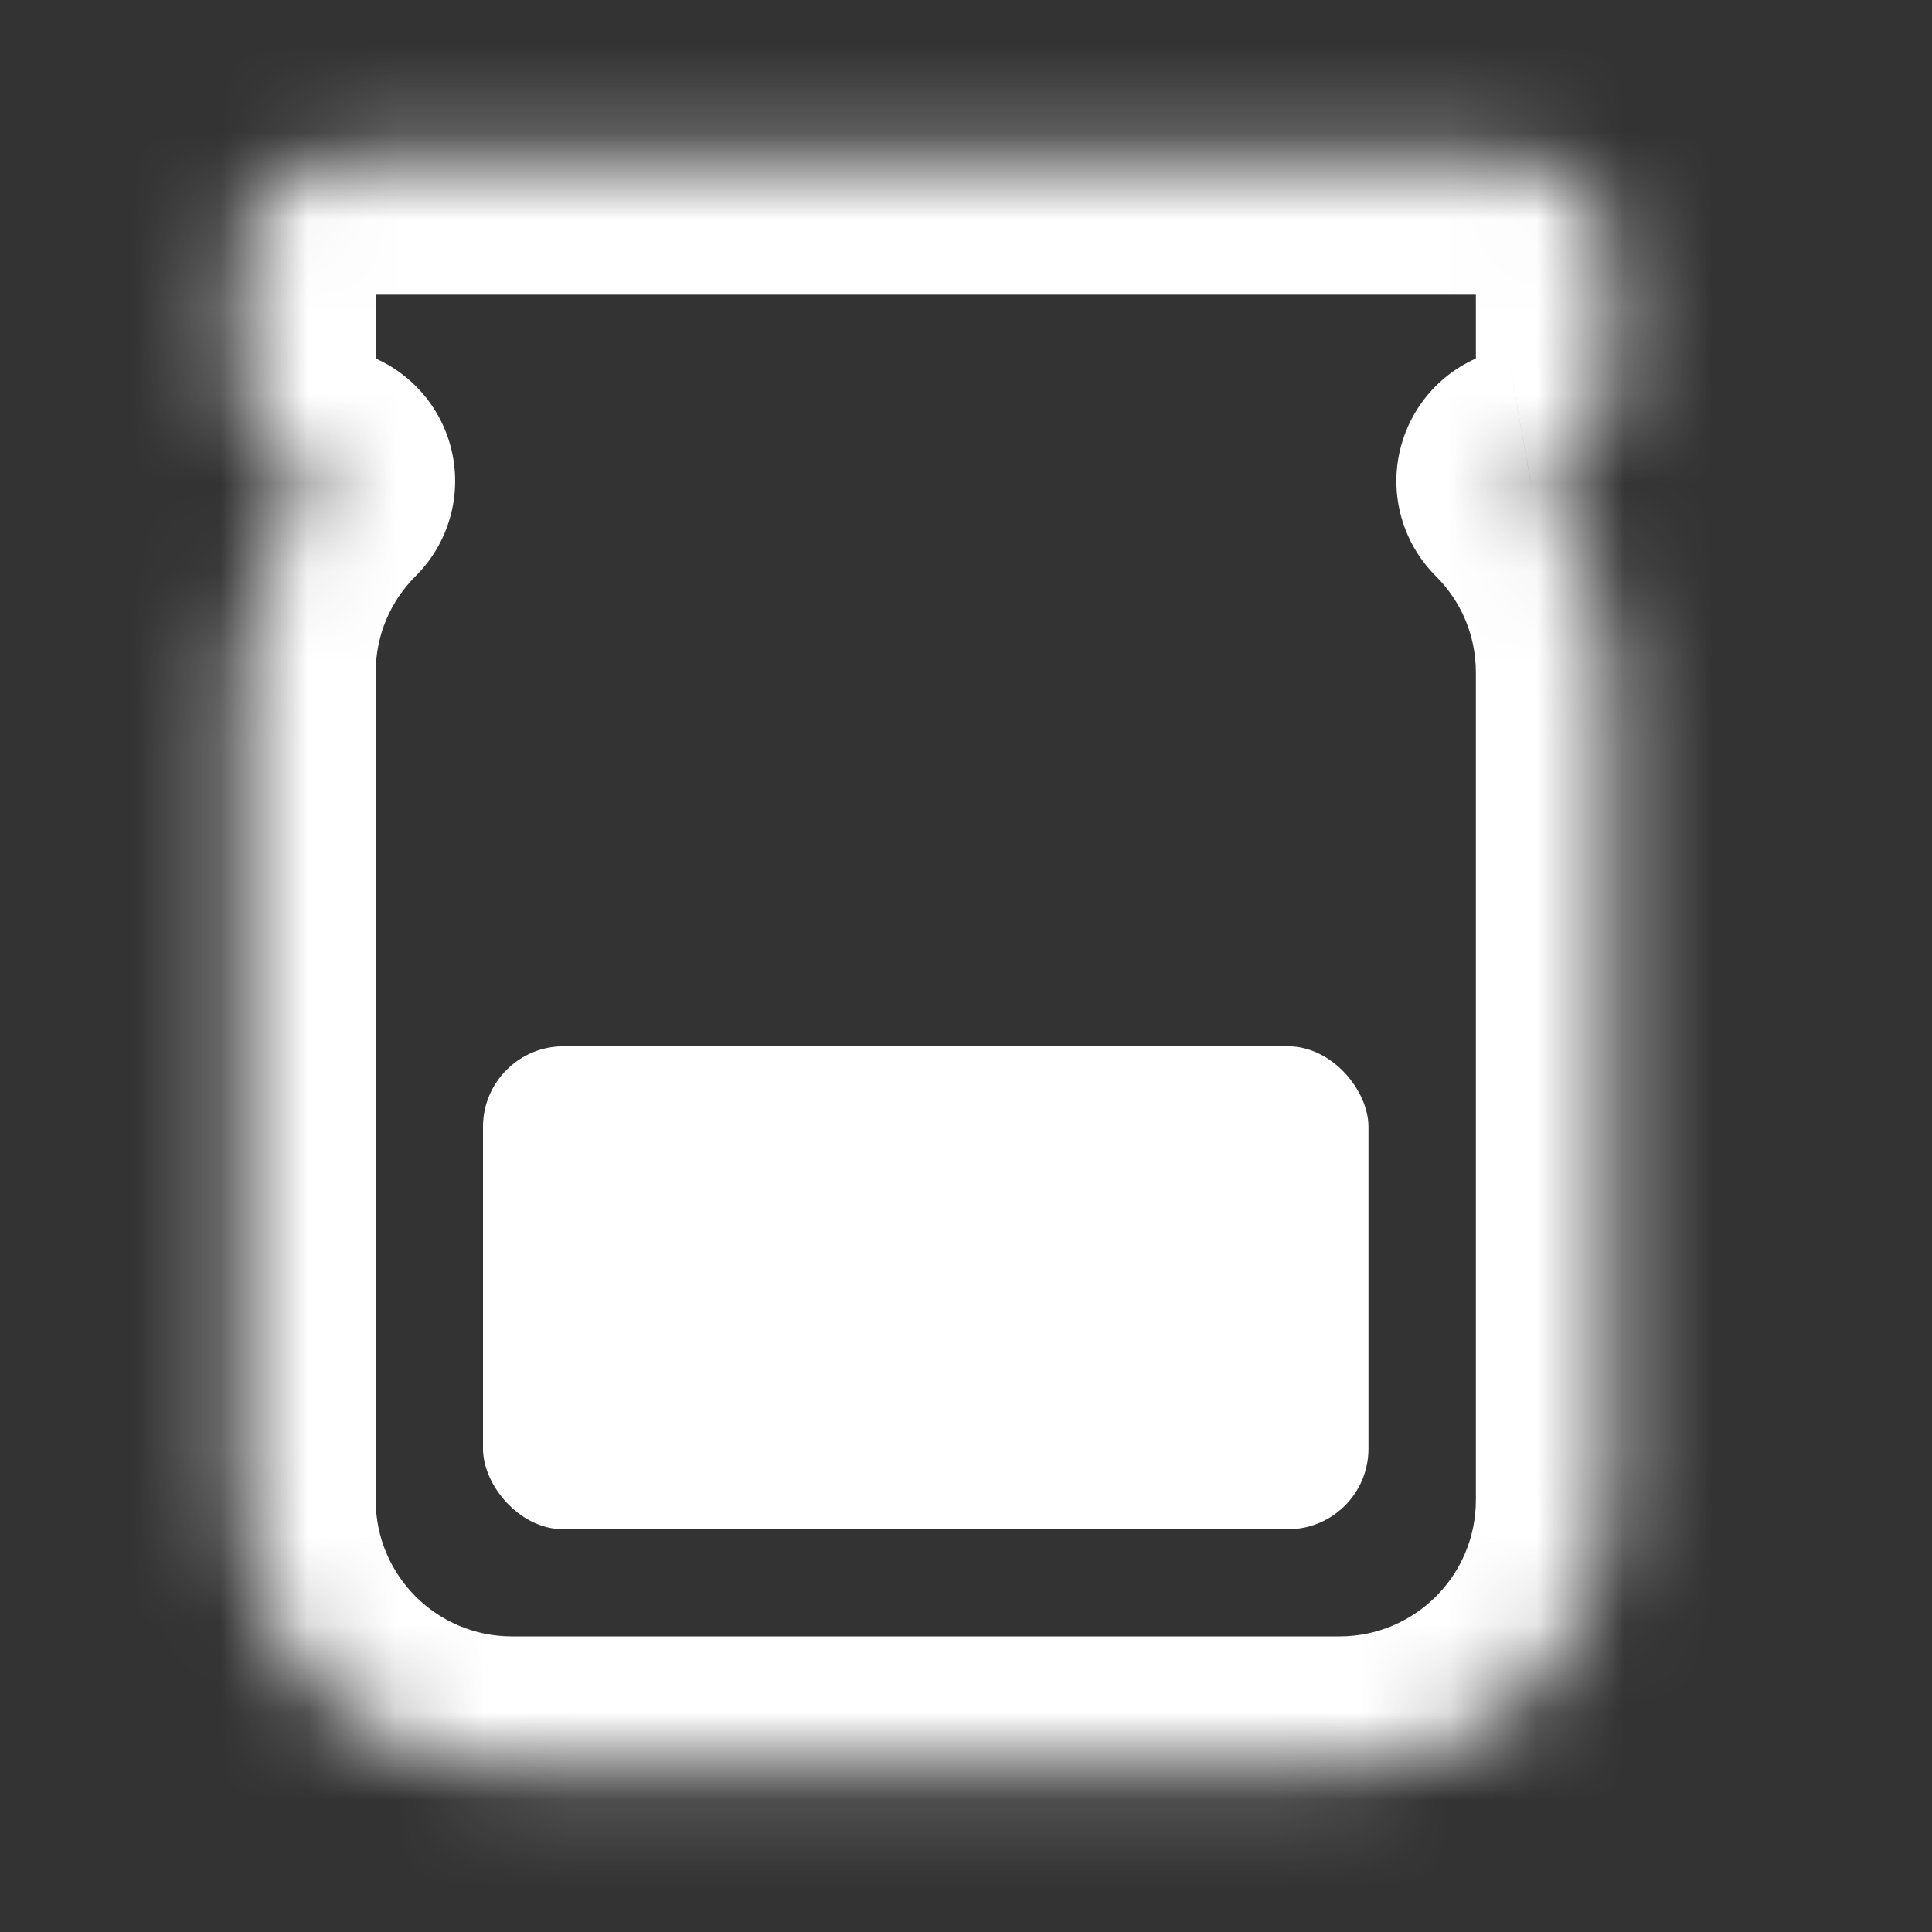 <svg width="22" height="22" viewBox="0 0 22 22" fill="none" xmlns="http://www.w3.org/2000/svg">
<rect x="0" y="0" width="22" height="22" fill="#333333" stroke="none"/>
<mask id="path-1-inside-1_2450_3064" fill="white">
<path fill-rule="evenodd" clip-rule="evenodd" d="M3.85 1.828C3.242 1.828 2.75 2.321 2.75 2.928V4.395C2.75 4.936 3.14 5.385 3.655 5.478C3.096 6.035 2.75 6.806 2.75 7.658V17.081C2.75 18.782 4.129 20.162 5.83 20.162H15.253C16.954 20.162 18.333 18.782 18.333 17.081V7.658C18.333 6.806 17.988 6.035 17.428 5.478C17.943 5.385 18.333 4.936 18.333 4.395V2.928C18.333 2.321 17.841 1.828 17.233 1.828H3.85Z"/>
</mask>
<path d="M3.655 5.478L4.734 6.559C5.137 6.157 5.283 5.564 5.113 5.021C4.943 4.478 4.485 4.074 3.924 3.974L3.655 5.478ZM17.428 5.478L17.159 3.974C16.599 4.074 16.141 4.478 15.971 5.021C15.8 5.564 15.947 6.157 16.349 6.559L17.428 5.478ZM4.278 2.928C4.278 3.164 4.086 3.356 3.85 3.356V0.3C2.399 0.3 1.222 1.477 1.222 2.928H4.278ZM4.278 4.395V2.928H1.222V4.395H4.278ZM3.924 3.974C4.125 4.01 4.278 4.183 4.278 4.395H1.222C1.222 5.689 2.156 6.761 3.386 6.981L3.924 3.974ZM4.278 7.658C4.278 7.228 4.45 6.842 4.734 6.559L2.576 4.396C1.741 5.228 1.222 6.384 1.222 7.658H4.278ZM4.278 17.081V7.658H1.222V17.081H4.278ZM5.83 18.634C4.973 18.634 4.278 17.939 4.278 17.081H1.222C1.222 19.626 3.285 21.689 5.83 21.689V18.634ZM15.253 18.634H5.83V21.689H15.253V18.634ZM16.806 17.081C16.806 17.939 16.111 18.634 15.253 18.634V21.689C17.798 21.689 19.861 19.626 19.861 17.081H16.806ZM16.806 7.658V17.081H19.861V7.658H16.806ZM16.349 6.559C16.633 6.842 16.806 7.228 16.806 7.658H19.861C19.861 6.384 19.342 5.228 18.508 4.396L16.349 6.559ZM16.806 4.395C16.806 4.183 16.958 4.01 17.159 3.974L17.698 6.981C18.928 6.761 19.861 5.689 19.861 4.395H16.806ZM16.806 2.928V4.395H19.861V2.928H16.806ZM17.233 3.356C16.997 3.356 16.806 3.164 16.806 2.928H19.861C19.861 1.477 18.685 0.3 17.233 0.3V3.356ZM3.85 3.356H17.233V0.3H3.85V3.356Z" fill="white" mask="url(#path-1-inside-1_2450_3064)"/>
<rect x="5.5" y="11.914" width="10.083" height="5.5" rx="0.917" fill="white"/>
</svg>

